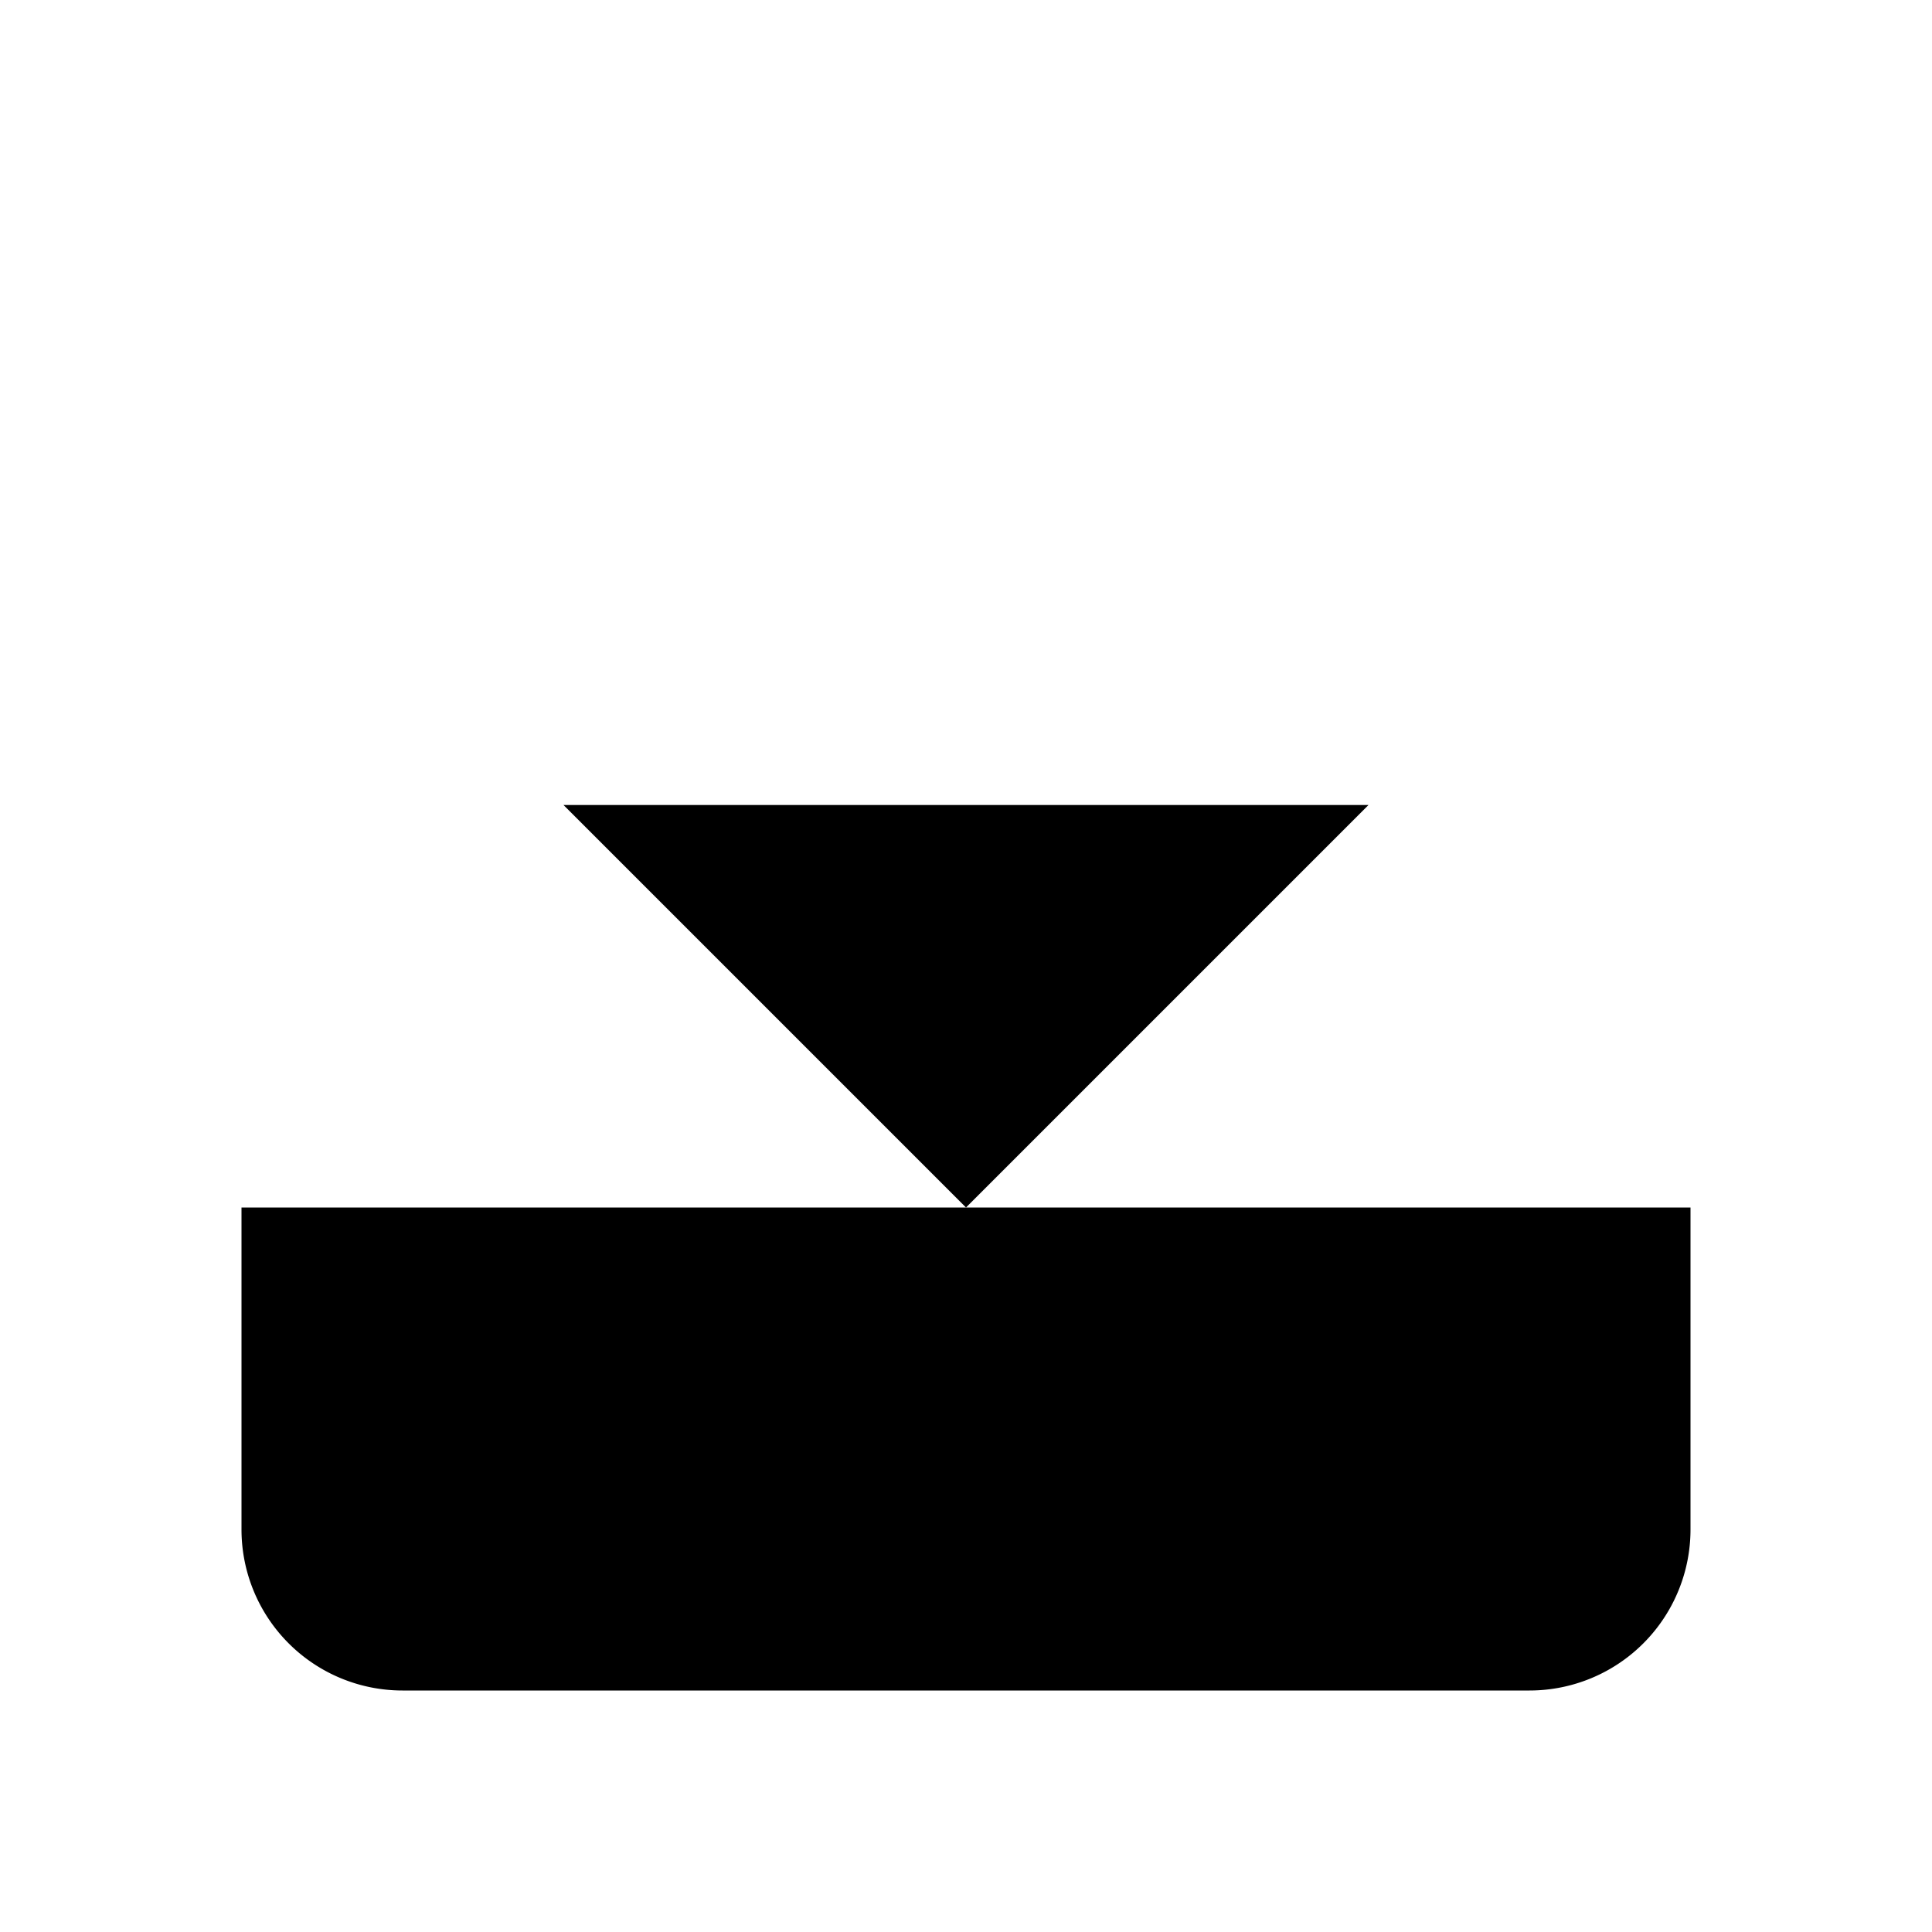 <svg xmlns="http://www.w3.org/2000/svg" stroke-linecap="round" stroke-linejoin="round" stroke-width="2" viewBox="0 0 24 24"><path d="M21 15v4a2 2 0 01-2 2H5a2 2 0 01-2-2v-4m4-5l5 5 5-5m-5 5V3"/></svg>